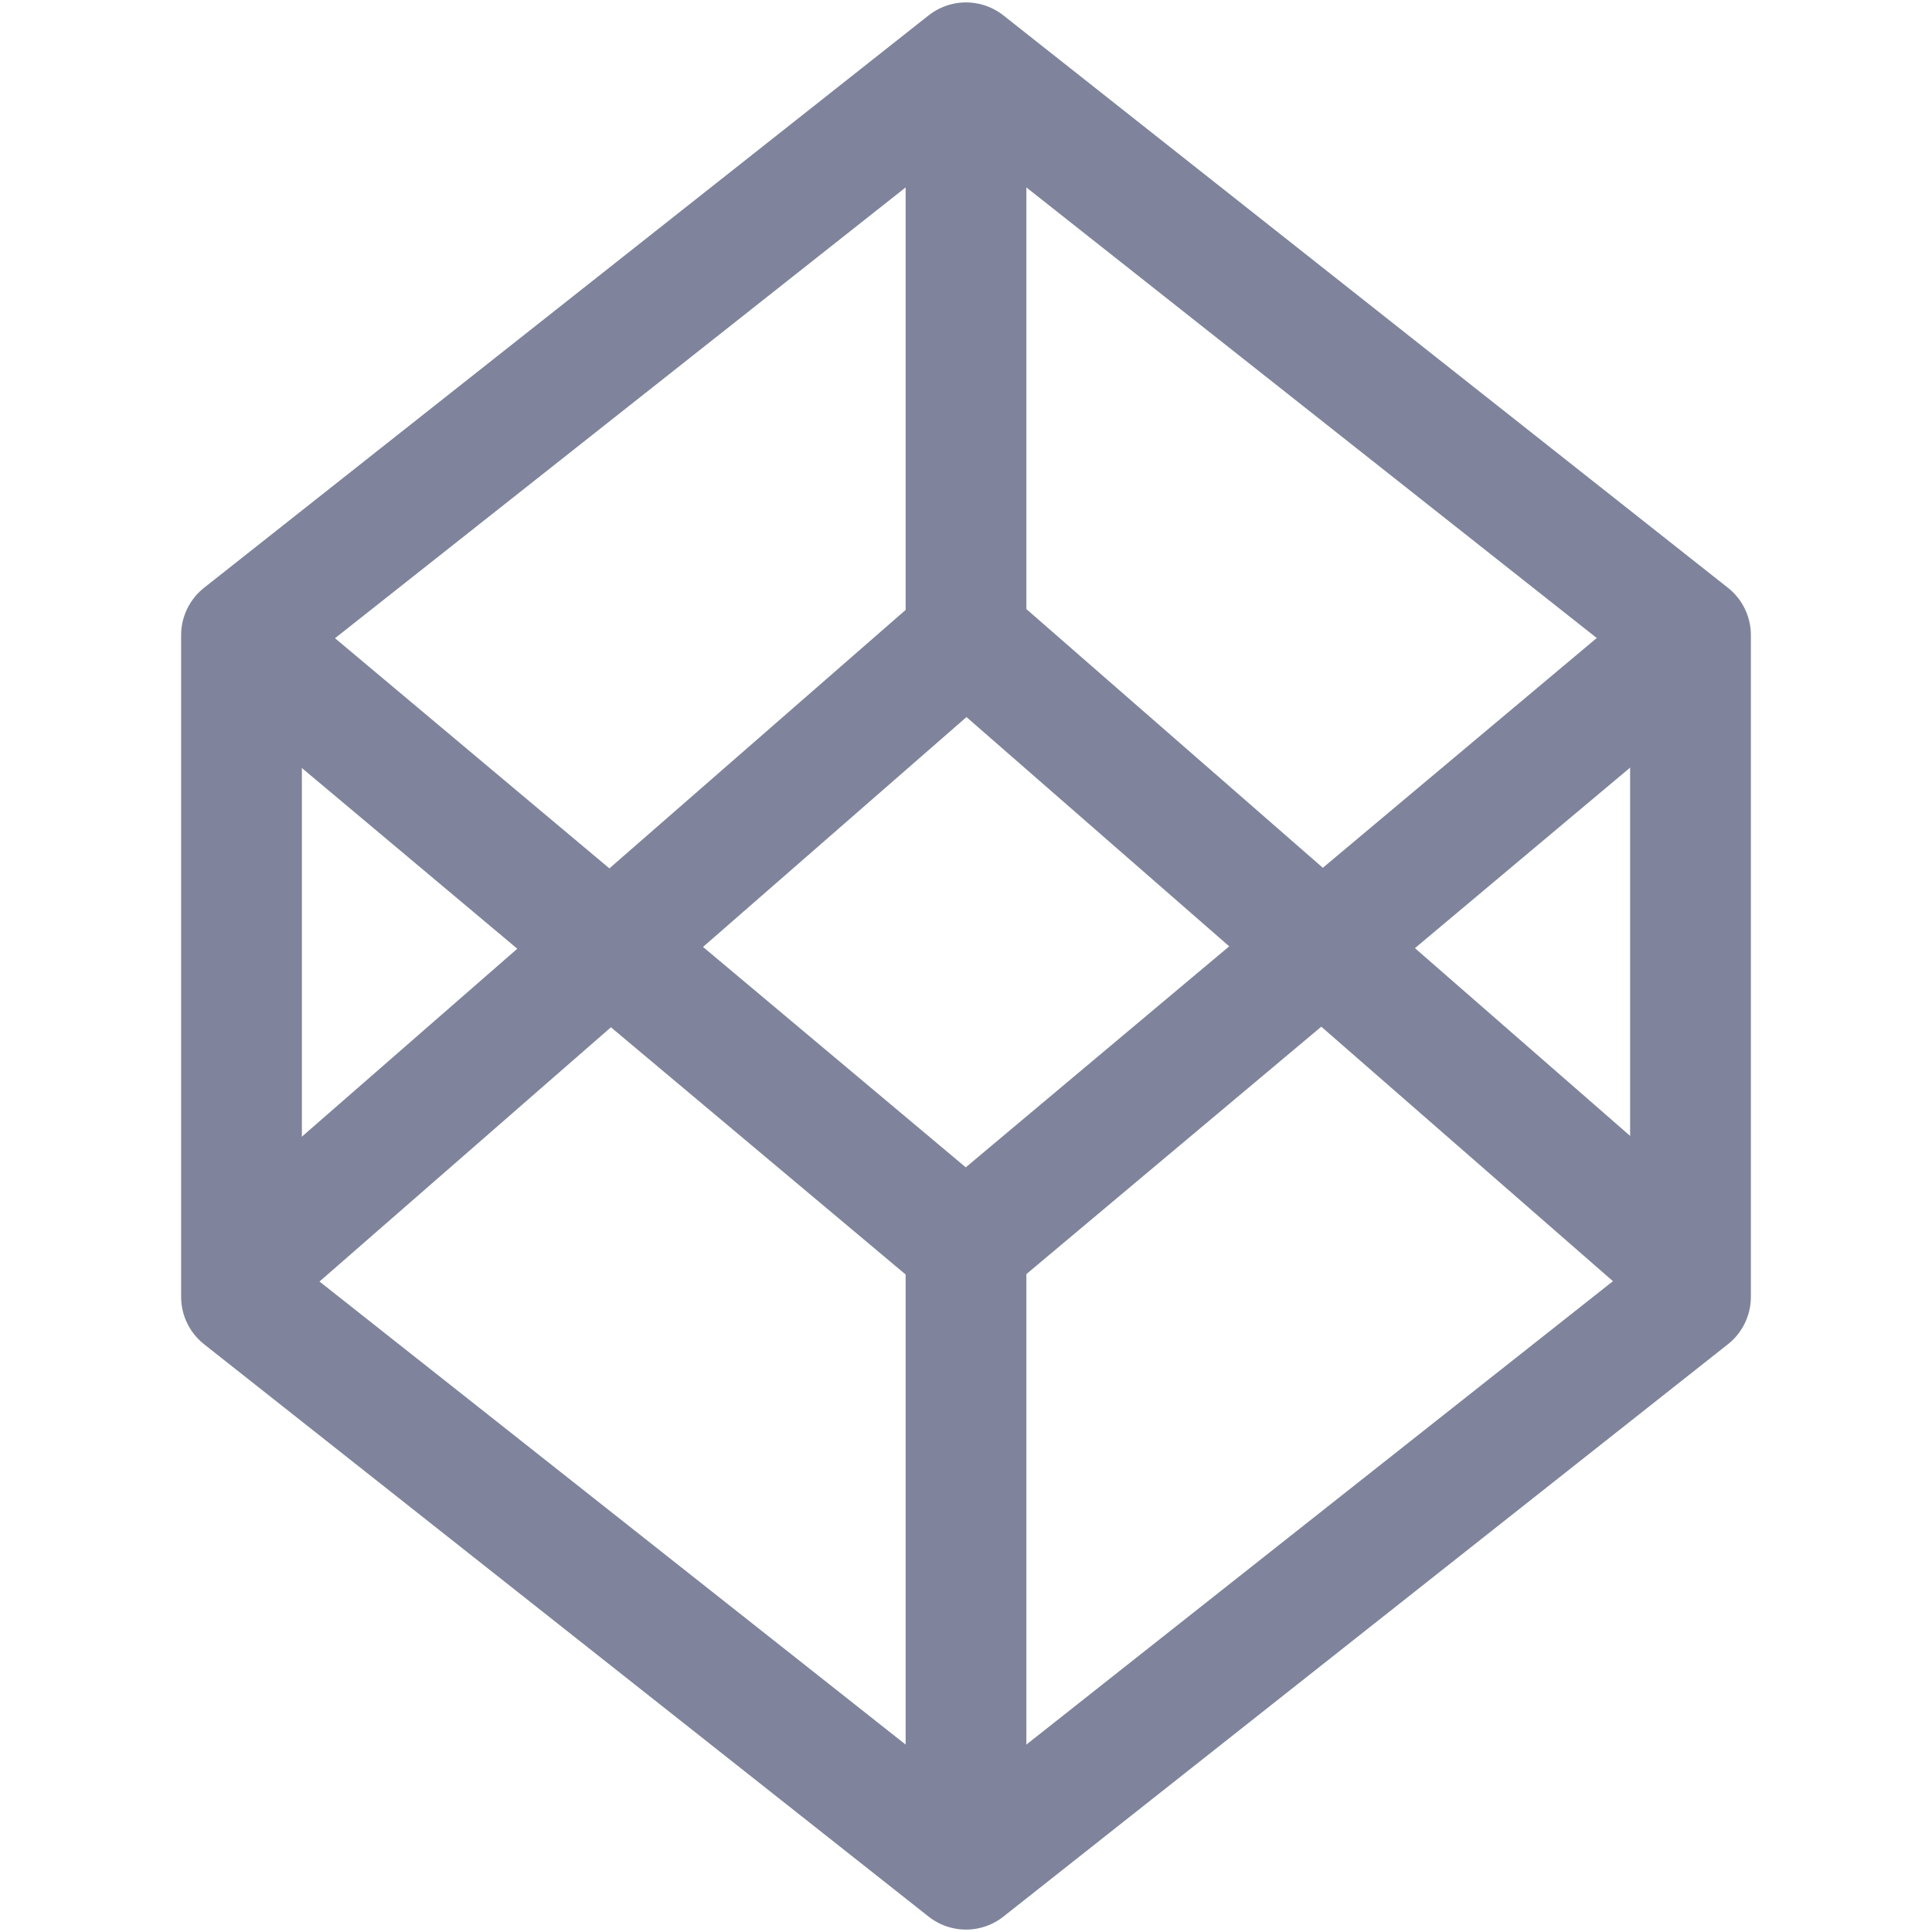 <svg xmlns="http://www.w3.org/2000/svg" width="16" height="16" viewBox="0 0 16 16">
	<path fill="none" stroke="#7f849c" stroke-linecap="round" stroke-linejoin="round" d="M 14,10.74 8,15.48 2,10.74 V 5.26 L 8,0.52 14,5.26 Z" />
	<path fill="none" stroke="#7f849c" stroke-linecap="round" stroke-linejoin="round" d="M 2.027,5.311 7.998,10.32 13.969,5.311" />
	<path fill="none" stroke="#7f849c" stroke-linecap="round" stroke-linejoin="round" d="M2.062 10.459 8.004 5.275 13.945 10.459M8.0.749V5.348M8 10.266v4.598" />
</svg>
